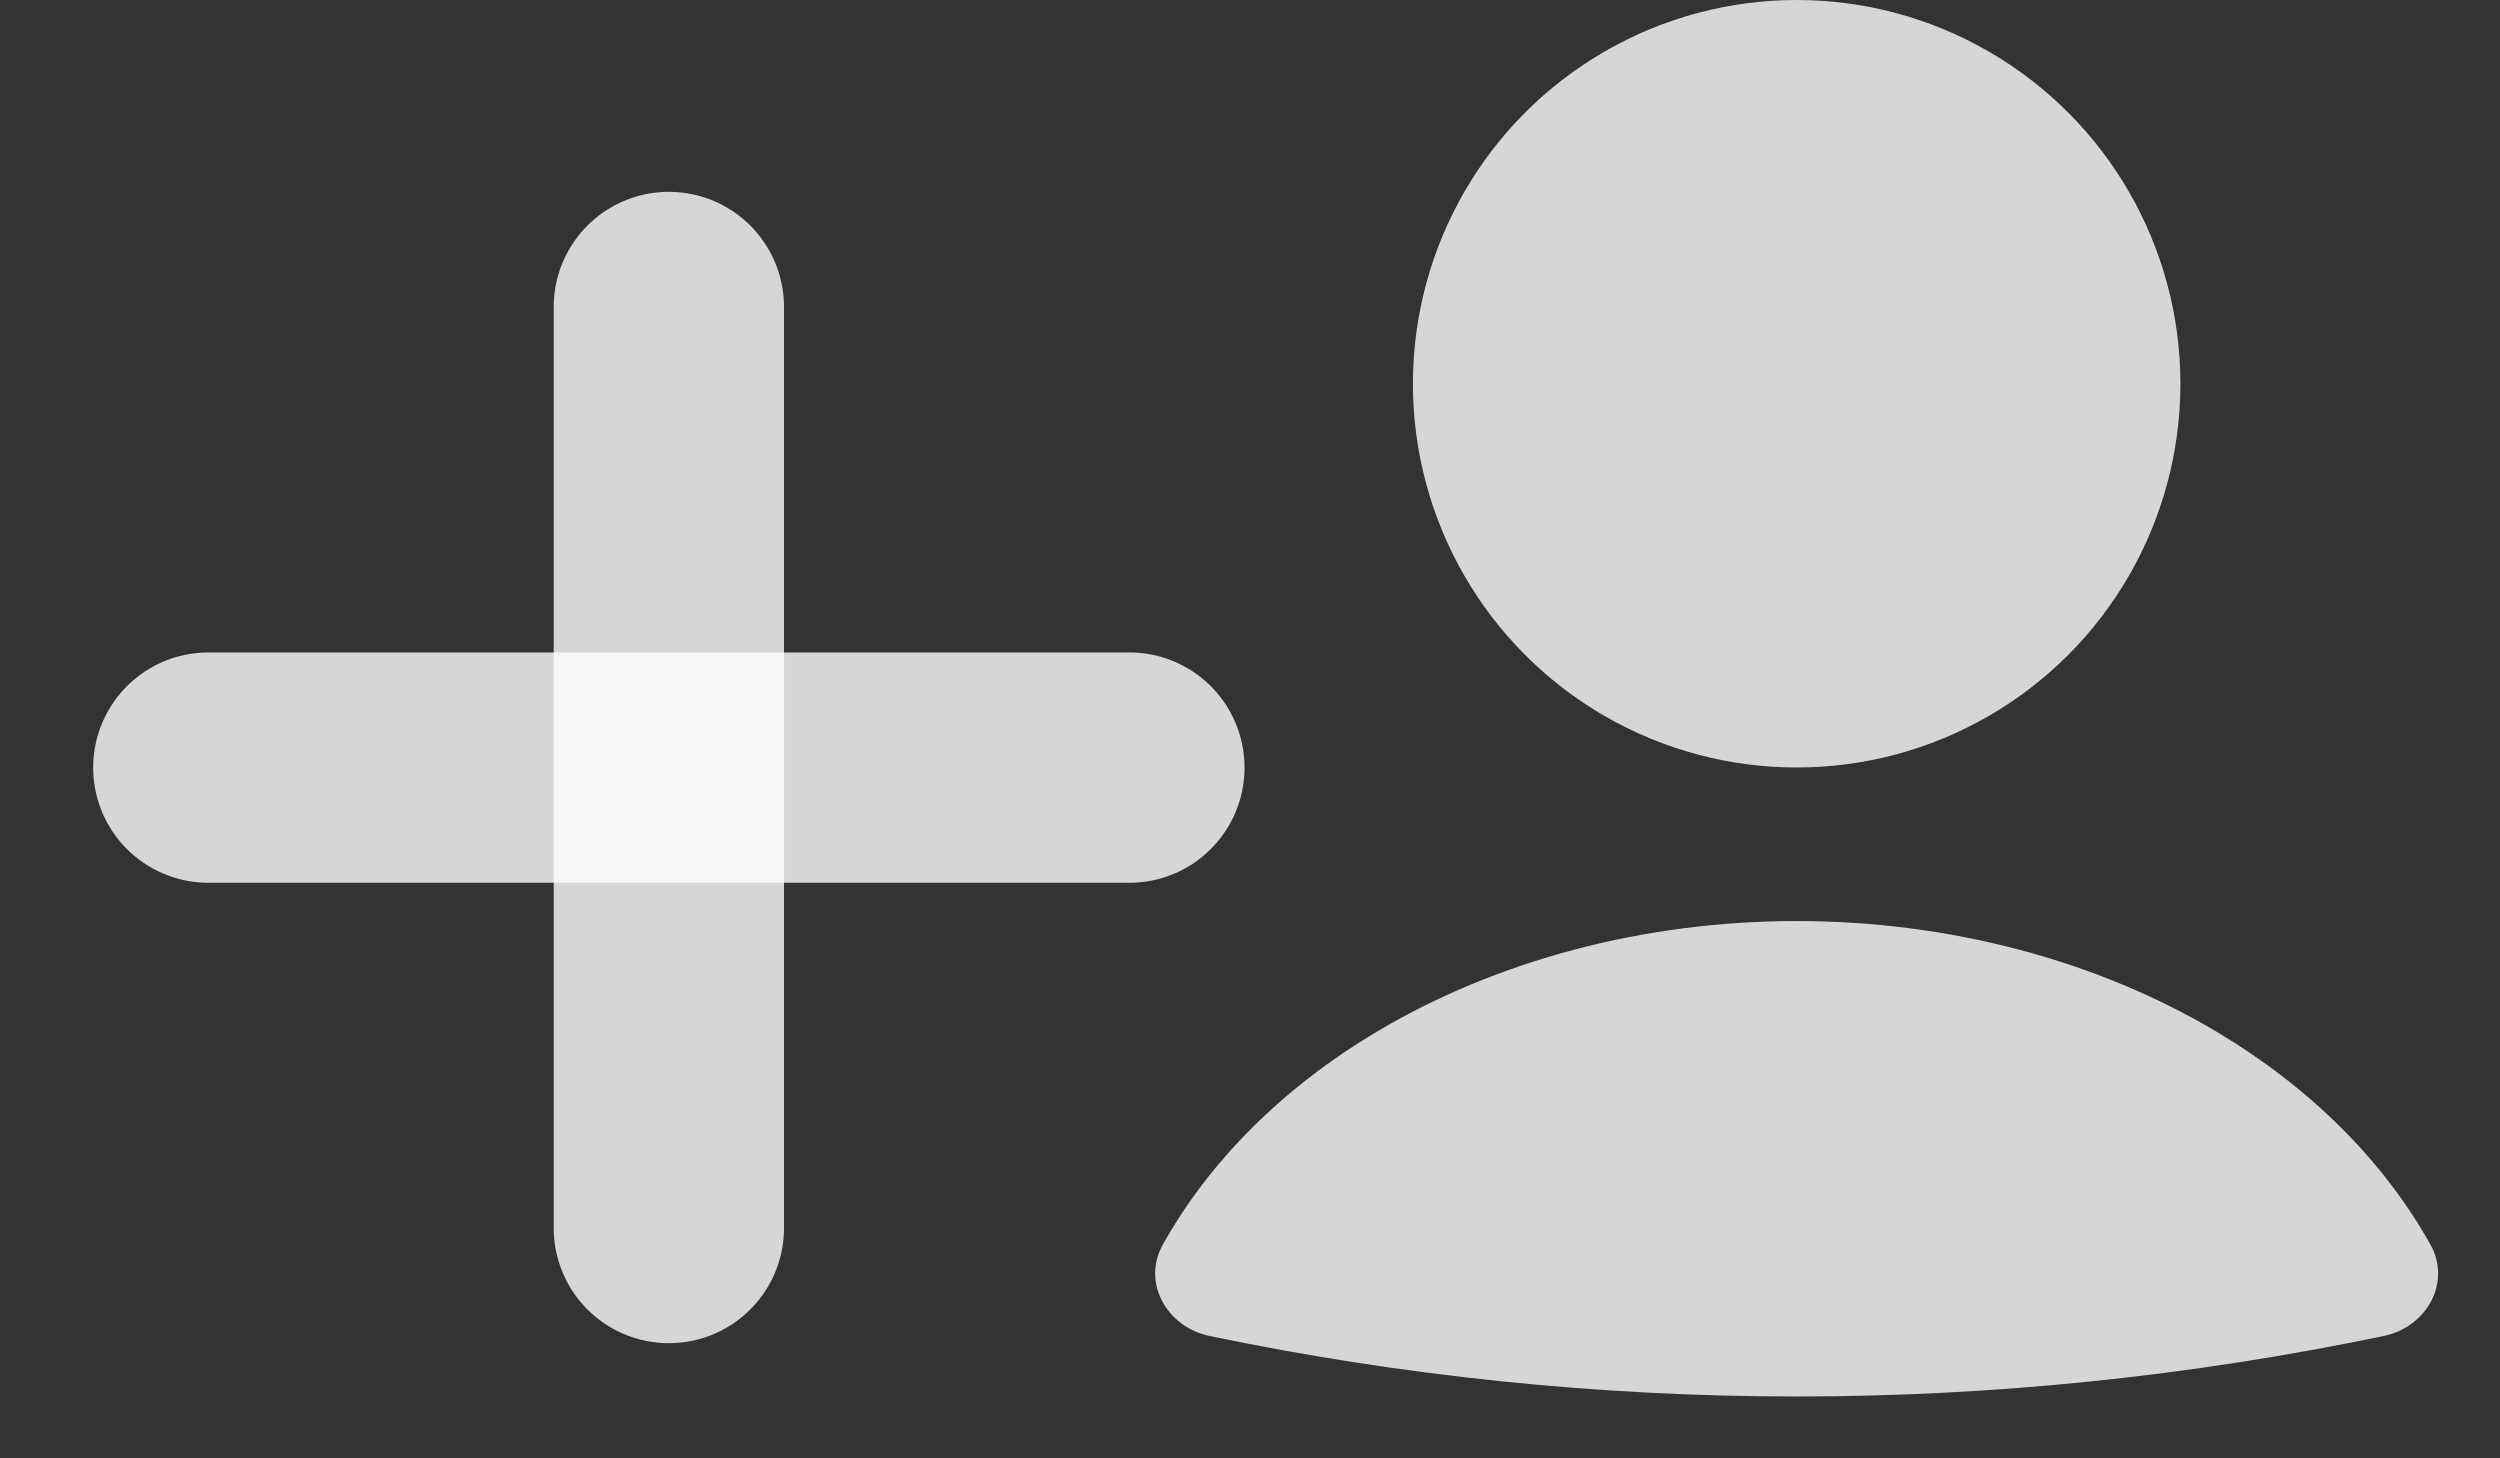 <svg width="24" height="14" viewBox="0 0 24 14" fill="none" xmlns="http://www.w3.org/2000/svg">
<rect x="0" y="0" width="24" height="14" fill="#333333" stroke="none"/>
<path d="M22.886 12.825C23.293 12.74 23.536 12.314 23.333 11.95C22.887 11.149 22.184 10.445 21.285 9.908C20.127 9.217 18.708 8.842 17.248 8.842C15.788 8.842 14.369 9.217 13.211 9.908C12.312 10.445 11.609 11.149 11.162 11.95C10.96 12.314 11.203 12.74 11.61 12.825C15.329 13.6 19.167 13.6 22.886 12.825Z" fill="white" fill-opacity="0.8"/>
<circle cx="17.248" cy="3.684" r="3.684" fill="white" fill-opacity="0.8"/>
<path d="M6.421 2.947L6.421 11.789" stroke="white" stroke-opacity="0.8" stroke-width="2.211" stroke-linecap="round"/>
<path d="M10.842 7.369L2 7.369" stroke="white" stroke-opacity="0.8" stroke-width="2.211" stroke-linecap="round"/>
</svg>
